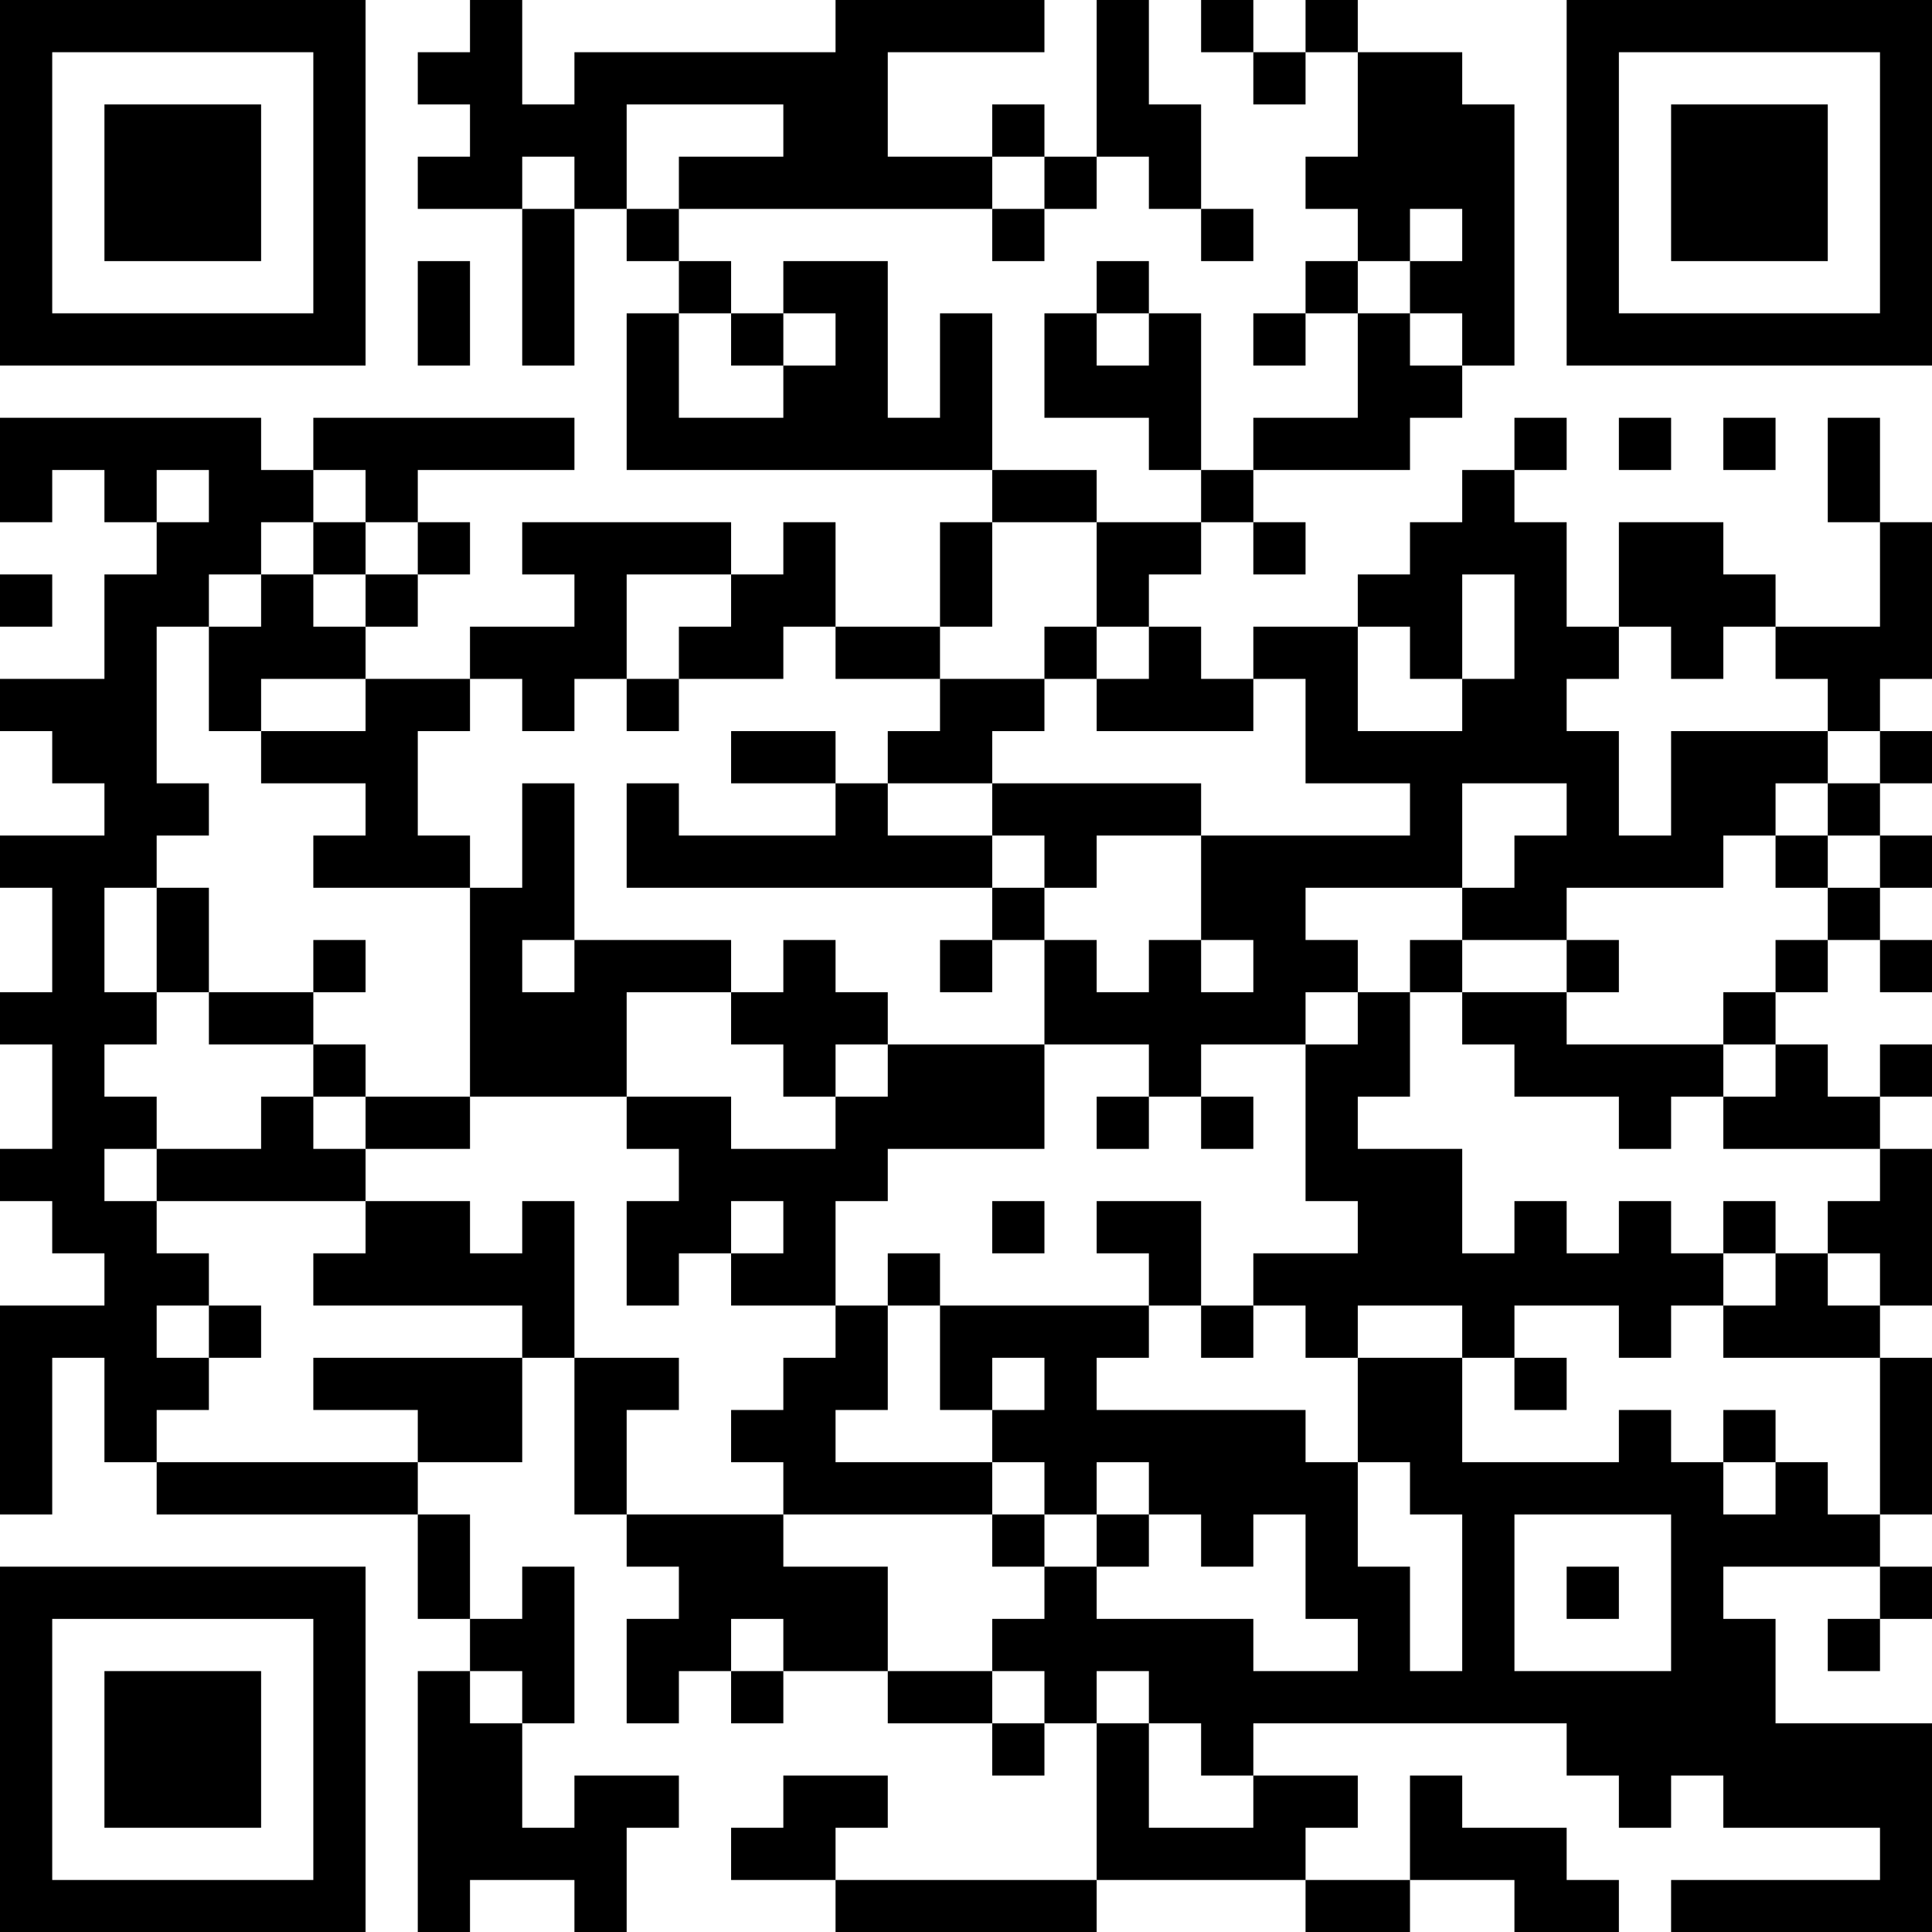 <?xml version="1.0" encoding="UTF-8"?>
<svg xmlns="http://www.w3.org/2000/svg" version="1.1" width="100" height="100" viewBox="0 0 100 100"><rect x="0" y="0" width="100" height="100" fill="#ffffff"/><g transform="scale(2.703)"><g transform="translate(0,0)"><path fill-rule="evenodd" d="M9 0L9 1L8 1L8 2L9 2L9 3L8 3L8 4L10 4L10 7L11 7L11 4L12 4L12 5L13 5L13 6L12 6L12 9L19 9L19 10L18 10L18 12L16 12L16 10L15 10L15 11L14 11L14 10L10 10L10 11L11 11L11 12L9 12L9 13L7 13L7 12L8 12L8 11L9 11L9 10L8 10L8 9L11 9L11 8L6 8L6 9L5 9L5 8L0 8L0 10L1 10L1 9L2 9L2 10L3 10L3 11L2 11L2 13L0 13L0 14L1 14L1 15L2 15L2 16L0 16L0 17L1 17L1 19L0 19L0 20L1 20L1 22L0 22L0 23L1 23L1 24L2 24L2 25L0 25L0 29L1 29L1 26L2 26L2 28L3 28L3 29L8 29L8 31L9 31L9 32L8 32L8 37L9 37L9 36L11 36L11 37L12 37L12 35L13 35L13 34L11 34L11 35L10 35L10 33L11 33L11 30L10 30L10 31L9 31L9 29L8 29L8 28L10 28L10 26L11 26L11 29L12 29L12 30L13 30L13 31L12 31L12 33L13 33L13 32L14 32L14 33L15 33L15 32L17 32L17 33L19 33L19 34L20 34L20 33L21 33L21 36L16 36L16 35L17 35L17 34L15 34L15 35L14 35L14 36L16 36L16 37L21 37L21 36L25 36L25 37L27 37L27 36L29 36L29 37L31 37L31 36L30 36L30 35L28 35L28 34L27 34L27 36L25 36L25 35L26 35L26 34L24 34L24 33L30 33L30 34L31 34L31 35L32 35L32 34L33 34L33 35L36 35L36 36L32 36L32 37L37 37L37 33L34 33L34 31L33 31L33 30L36 30L36 31L35 31L35 32L36 32L36 31L37 31L37 30L36 30L36 29L37 29L37 26L36 26L36 25L37 25L37 22L36 22L36 21L37 21L37 20L36 20L36 21L35 21L35 20L34 20L34 19L35 19L35 18L36 18L36 19L37 19L37 18L36 18L36 17L37 17L37 16L36 16L36 15L37 15L37 14L36 14L36 13L37 13L37 10L36 10L36 8L35 8L35 10L36 10L36 12L34 12L34 11L33 11L33 10L31 10L31 12L30 12L30 10L29 10L29 9L30 9L30 8L29 8L29 9L28 9L28 10L27 10L27 11L26 11L26 12L24 12L24 13L23 13L23 12L22 12L22 11L23 11L23 10L24 10L24 11L25 11L25 10L24 10L24 9L27 9L27 8L28 8L28 7L29 7L29 2L28 2L28 1L26 1L26 0L25 0L25 1L24 1L24 0L23 0L23 1L24 1L24 2L25 2L25 1L26 1L26 3L25 3L25 4L26 4L26 5L25 5L25 6L24 6L24 7L25 7L25 6L26 6L26 8L24 8L24 9L23 9L23 6L22 6L22 5L21 5L21 6L20 6L20 8L22 8L22 9L23 9L23 10L21 10L21 9L19 9L19 6L18 6L18 8L17 8L17 5L15 5L15 6L14 6L14 5L13 5L13 4L19 4L19 5L20 5L20 4L21 4L21 3L22 3L22 4L23 4L23 5L24 5L24 4L23 4L23 2L22 2L22 0L21 0L21 3L20 3L20 2L19 2L19 3L17 3L17 1L20 1L20 0L16 0L16 1L11 1L11 2L10 2L10 0ZM12 2L12 4L13 4L13 3L15 3L15 2ZM10 3L10 4L11 4L11 3ZM19 3L19 4L20 4L20 3ZM27 4L27 5L26 5L26 6L27 6L27 7L28 7L28 6L27 6L27 5L28 5L28 4ZM8 5L8 7L9 7L9 5ZM13 6L13 8L15 8L15 7L16 7L16 6L15 6L15 7L14 7L14 6ZM21 6L21 7L22 7L22 6ZM31 8L31 9L32 9L32 8ZM33 8L33 9L34 9L34 8ZM3 9L3 10L4 10L4 9ZM6 9L6 10L5 10L5 11L4 11L4 12L3 12L3 15L4 15L4 16L3 16L3 17L2 17L2 19L3 19L3 20L2 20L2 21L3 21L3 22L2 22L2 23L3 23L3 24L4 24L4 25L3 25L3 26L4 26L4 27L3 27L3 28L8 28L8 27L6 27L6 26L10 26L10 25L6 25L6 24L7 24L7 23L9 23L9 24L10 24L10 23L11 23L11 26L13 26L13 27L12 27L12 29L15 29L15 30L17 30L17 32L19 32L19 33L20 33L20 32L19 32L19 31L20 31L20 30L21 30L21 31L24 31L24 32L26 32L26 31L25 31L25 29L24 29L24 30L23 30L23 29L22 29L22 28L21 28L21 29L20 29L20 28L19 28L19 27L20 27L20 26L19 26L19 27L18 27L18 25L22 25L22 26L21 26L21 27L25 27L25 28L26 28L26 30L27 30L27 32L28 32L28 29L27 29L27 28L26 28L26 26L28 26L28 28L31 28L31 27L32 27L32 28L33 28L33 29L34 29L34 28L35 28L35 29L36 29L36 26L33 26L33 25L34 25L34 24L35 24L35 25L36 25L36 24L35 24L35 23L36 23L36 22L33 22L33 21L34 21L34 20L33 20L33 19L34 19L34 18L35 18L35 17L36 17L36 16L35 16L35 15L36 15L36 14L35 14L35 13L34 13L34 12L33 12L33 13L32 13L32 12L31 12L31 13L30 13L30 14L31 14L31 16L32 16L32 14L35 14L35 15L34 15L34 16L33 16L33 17L30 17L30 18L28 18L28 17L29 17L29 16L30 16L30 15L28 15L28 17L25 17L25 18L26 18L26 19L25 19L25 20L23 20L23 21L22 21L22 20L20 20L20 18L21 18L21 19L22 19L22 18L23 18L23 19L24 19L24 18L23 18L23 16L27 16L27 15L25 15L25 13L24 13L24 14L21 14L21 13L22 13L22 12L21 12L21 10L19 10L19 12L18 12L18 13L16 13L16 12L15 12L15 13L13 13L13 12L14 12L14 11L12 11L12 13L11 13L11 14L10 14L10 13L9 13L9 14L8 14L8 16L9 16L9 17L6 17L6 16L7 16L7 15L5 15L5 14L7 14L7 13L5 13L5 14L4 14L4 12L5 12L5 11L6 11L6 12L7 12L7 11L8 11L8 10L7 10L7 9ZM6 10L6 11L7 11L7 10ZM0 11L0 12L1 12L1 11ZM28 11L28 13L27 13L27 12L26 12L26 14L28 14L28 13L29 13L29 11ZM20 12L20 13L18 13L18 14L17 14L17 15L16 15L16 14L14 14L14 15L16 15L16 16L13 16L13 15L12 15L12 17L19 17L19 18L18 18L18 19L19 19L19 18L20 18L20 17L21 17L21 16L23 16L23 15L19 15L19 14L20 14L20 13L21 13L21 12ZM12 13L12 14L13 14L13 13ZM10 15L10 17L9 17L9 21L7 21L7 20L6 20L6 19L7 19L7 18L6 18L6 19L4 19L4 17L3 17L3 19L4 19L4 20L6 20L6 21L5 21L5 22L3 22L3 23L7 23L7 22L9 22L9 21L12 21L12 22L13 22L13 23L12 23L12 25L13 25L13 24L14 24L14 25L16 25L16 26L15 26L15 27L14 27L14 28L15 28L15 29L19 29L19 30L20 30L20 29L19 29L19 28L16 28L16 27L17 27L17 25L18 25L18 24L17 24L17 25L16 25L16 23L17 23L17 22L20 22L20 20L17 20L17 19L16 19L16 18L15 18L15 19L14 19L14 18L11 18L11 15ZM17 15L17 16L19 16L19 17L20 17L20 16L19 16L19 15ZM34 16L34 17L35 17L35 16ZM10 18L10 19L11 19L11 18ZM27 18L27 19L26 19L26 20L25 20L25 23L26 23L26 24L24 24L24 25L23 25L23 23L21 23L21 24L22 24L22 25L23 25L23 26L24 26L24 25L25 25L25 26L26 26L26 25L28 25L28 26L29 26L29 27L30 27L30 26L29 26L29 25L31 25L31 26L32 26L32 25L33 25L33 24L34 24L34 23L33 23L33 24L32 24L32 23L31 23L31 24L30 24L30 23L29 23L29 24L28 24L28 22L26 22L26 21L27 21L27 19L28 19L28 20L29 20L29 21L31 21L31 22L32 22L32 21L33 21L33 20L30 20L30 19L31 19L31 18L30 18L30 19L28 19L28 18ZM12 19L12 21L14 21L14 22L16 22L16 21L17 21L17 20L16 20L16 21L15 21L15 20L14 20L14 19ZM6 21L6 22L7 22L7 21ZM21 21L21 22L22 22L22 21ZM23 21L23 22L24 22L24 21ZM14 23L14 24L15 24L15 23ZM19 23L19 24L20 24L20 23ZM4 25L4 26L5 26L5 25ZM33 27L33 28L34 28L34 27ZM21 29L21 30L22 30L22 29ZM29 29L29 32L32 32L32 29ZM30 30L30 31L31 31L31 30ZM14 31L14 32L15 32L15 31ZM9 32L9 33L10 33L10 32ZM21 32L21 33L22 33L22 35L24 35L24 34L23 34L23 33L22 33L22 32ZM0 0L0 7L7 7L7 0ZM1 1L1 6L6 6L6 1ZM2 2L2 5L5 5L5 2ZM30 0L30 7L37 7L37 0ZM31 1L31 6L36 6L36 1ZM32 2L32 5L35 5L35 2ZM0 30L0 37L7 37L7 30ZM1 31L1 36L6 36L6 31ZM2 32L2 35L5 35L5 32Z" fill="#000000"/></g></g></svg>
